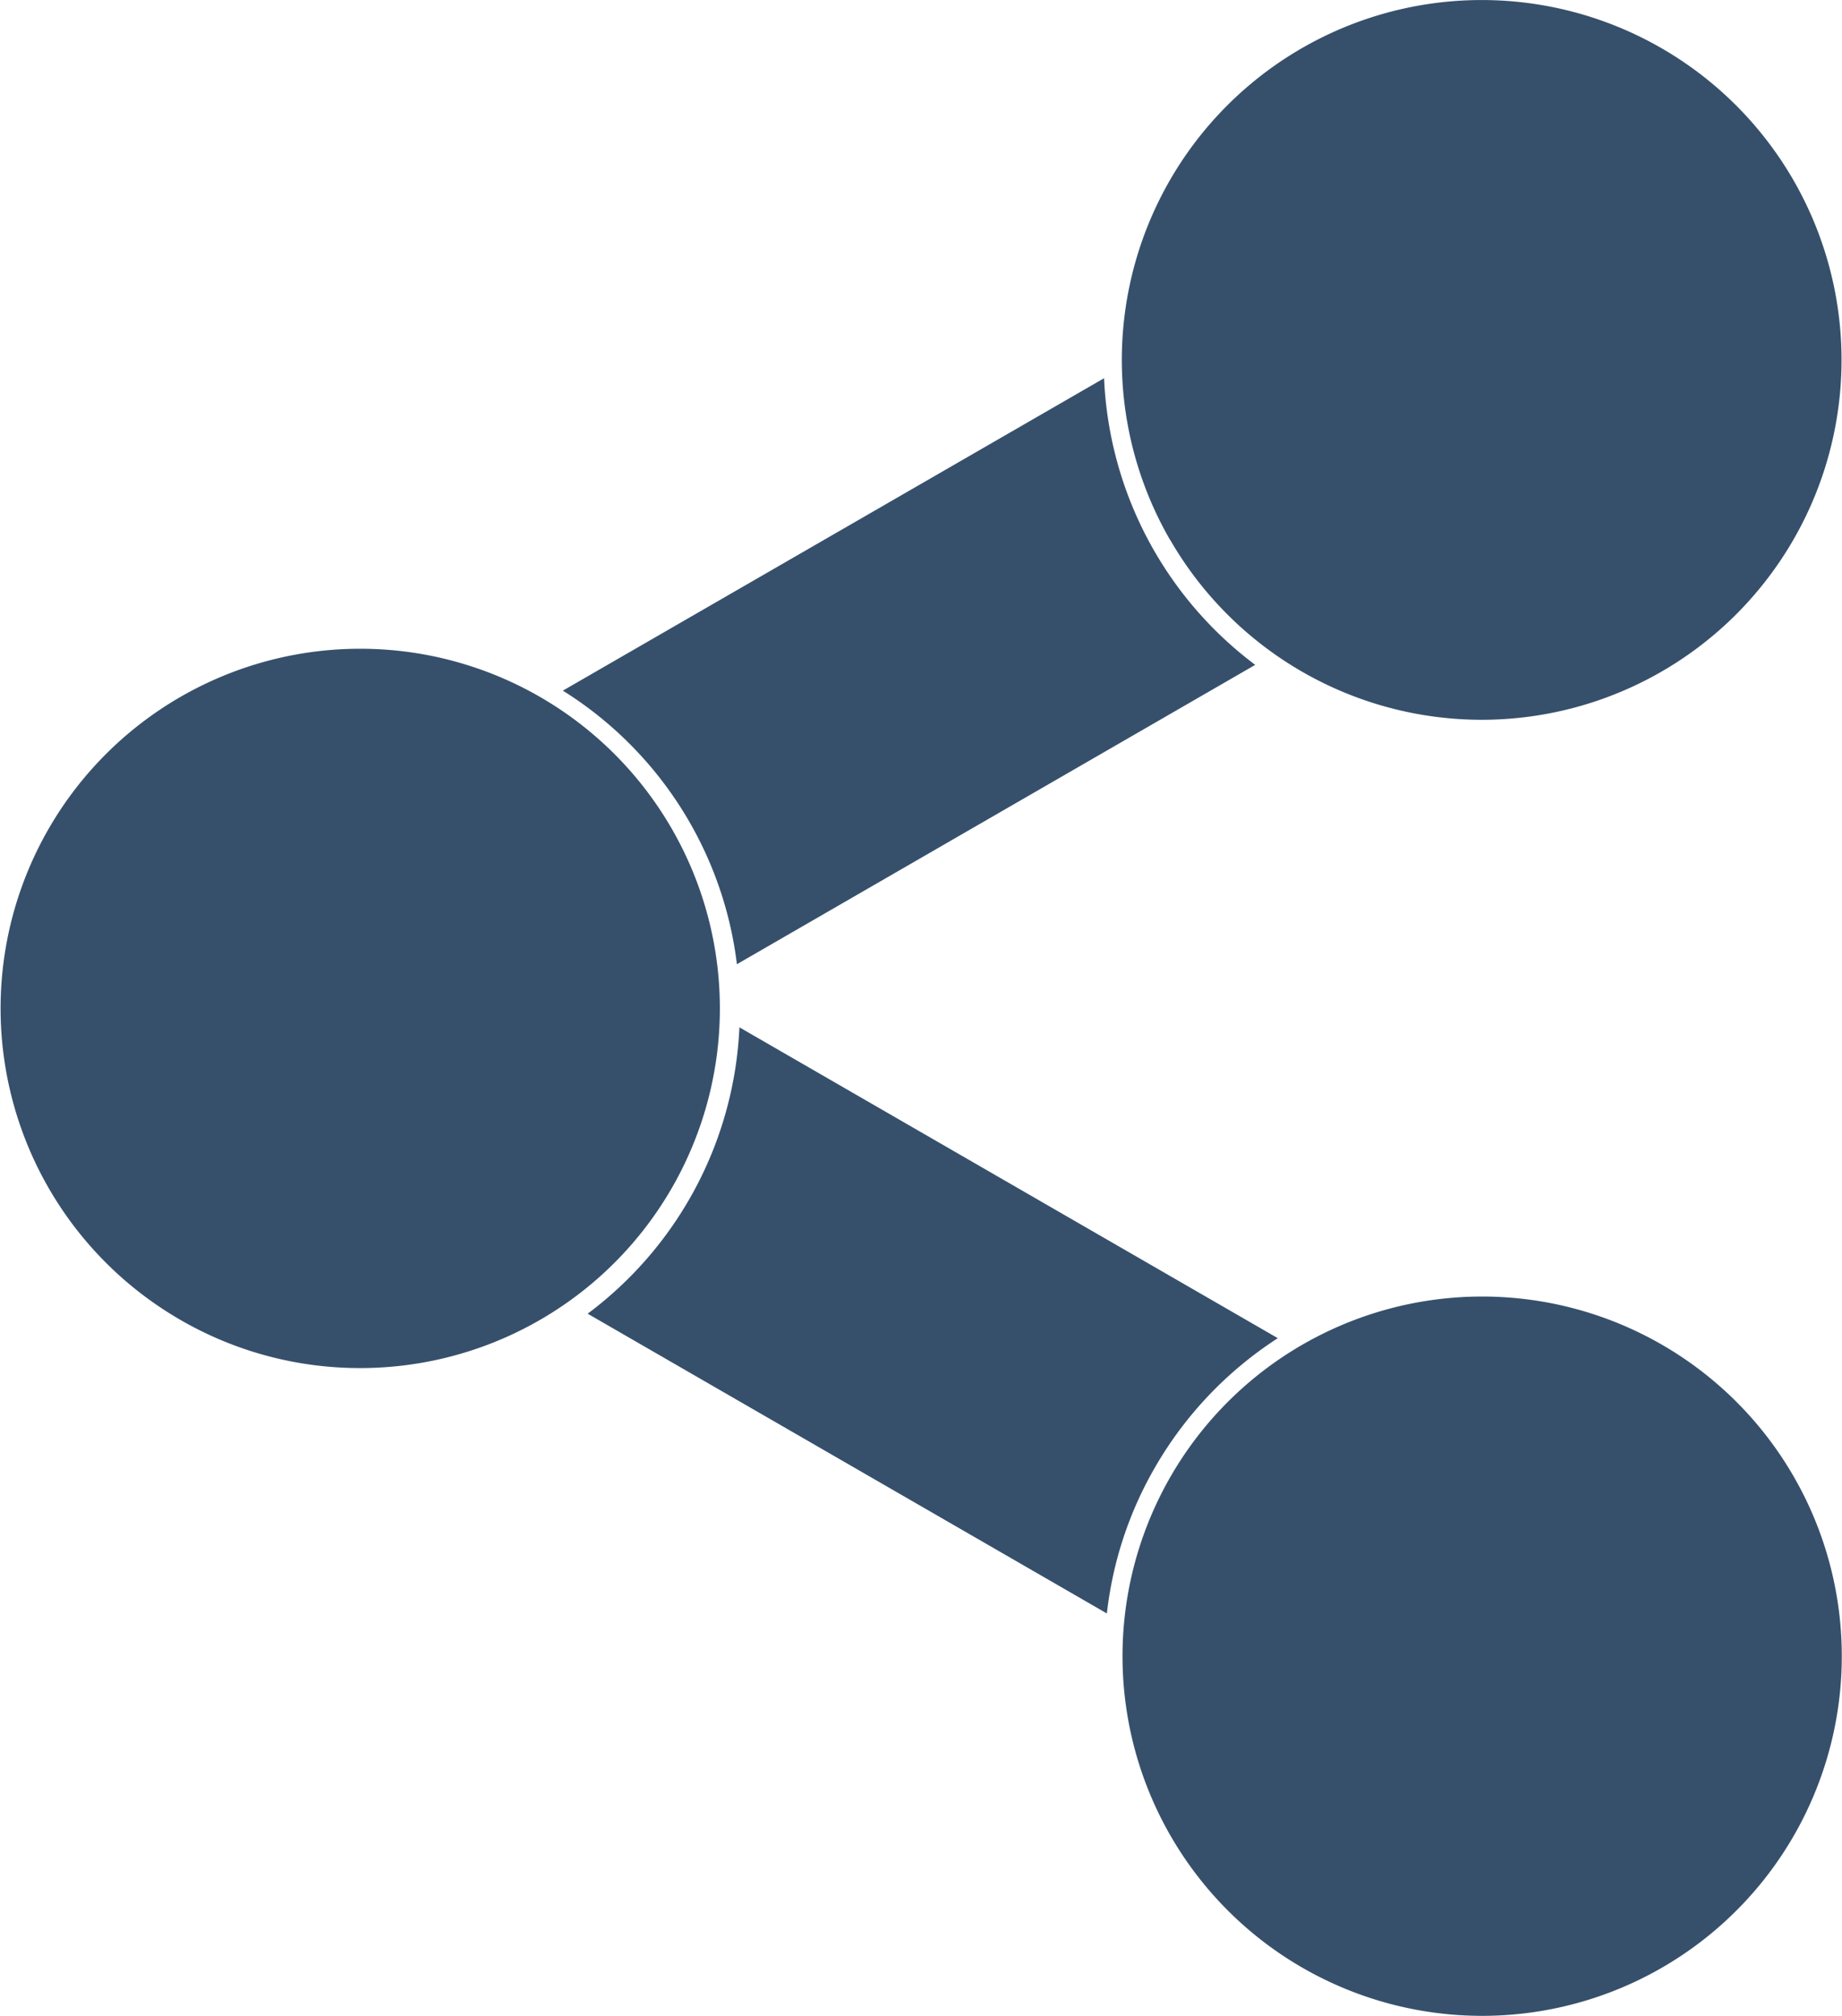 <svg xmlns="http://www.w3.org/2000/svg" width="51.187" height="56.015" viewBox="0 0 51.187 56.015">
  <path id="ShareIcon" d="M39.844,58.332a9.994,9.994,0,1,1,4.991,1.342A10,10,0,0,1,39.844,58.332Zm-5.427-9.84L19.989,40.163a10.523,10.523,0,0,0,4.218-7.957l14.961,8.637a10.534,10.534,0,0,0-3.407,3.58,10.424,10.424,0,0,0-1.343,4.068v0Zm-25.75-8.16a9.994,9.994,0,1,1,4.991,1.342A9.954,9.954,0,0,1,8.667,40.332ZM19.3,22.85,34.34,14.169a10.524,10.524,0,0,0,4.2,7.965h0L24.137,30.452A10.462,10.462,0,0,0,19.3,22.85Zm16.873-4.19a10,10,0,1,1,8.67,5A10,10,0,0,1,36.177,18.661Z" transform="translate(-3.659 -3.659)" fill="#36506c"/>
</svg>
